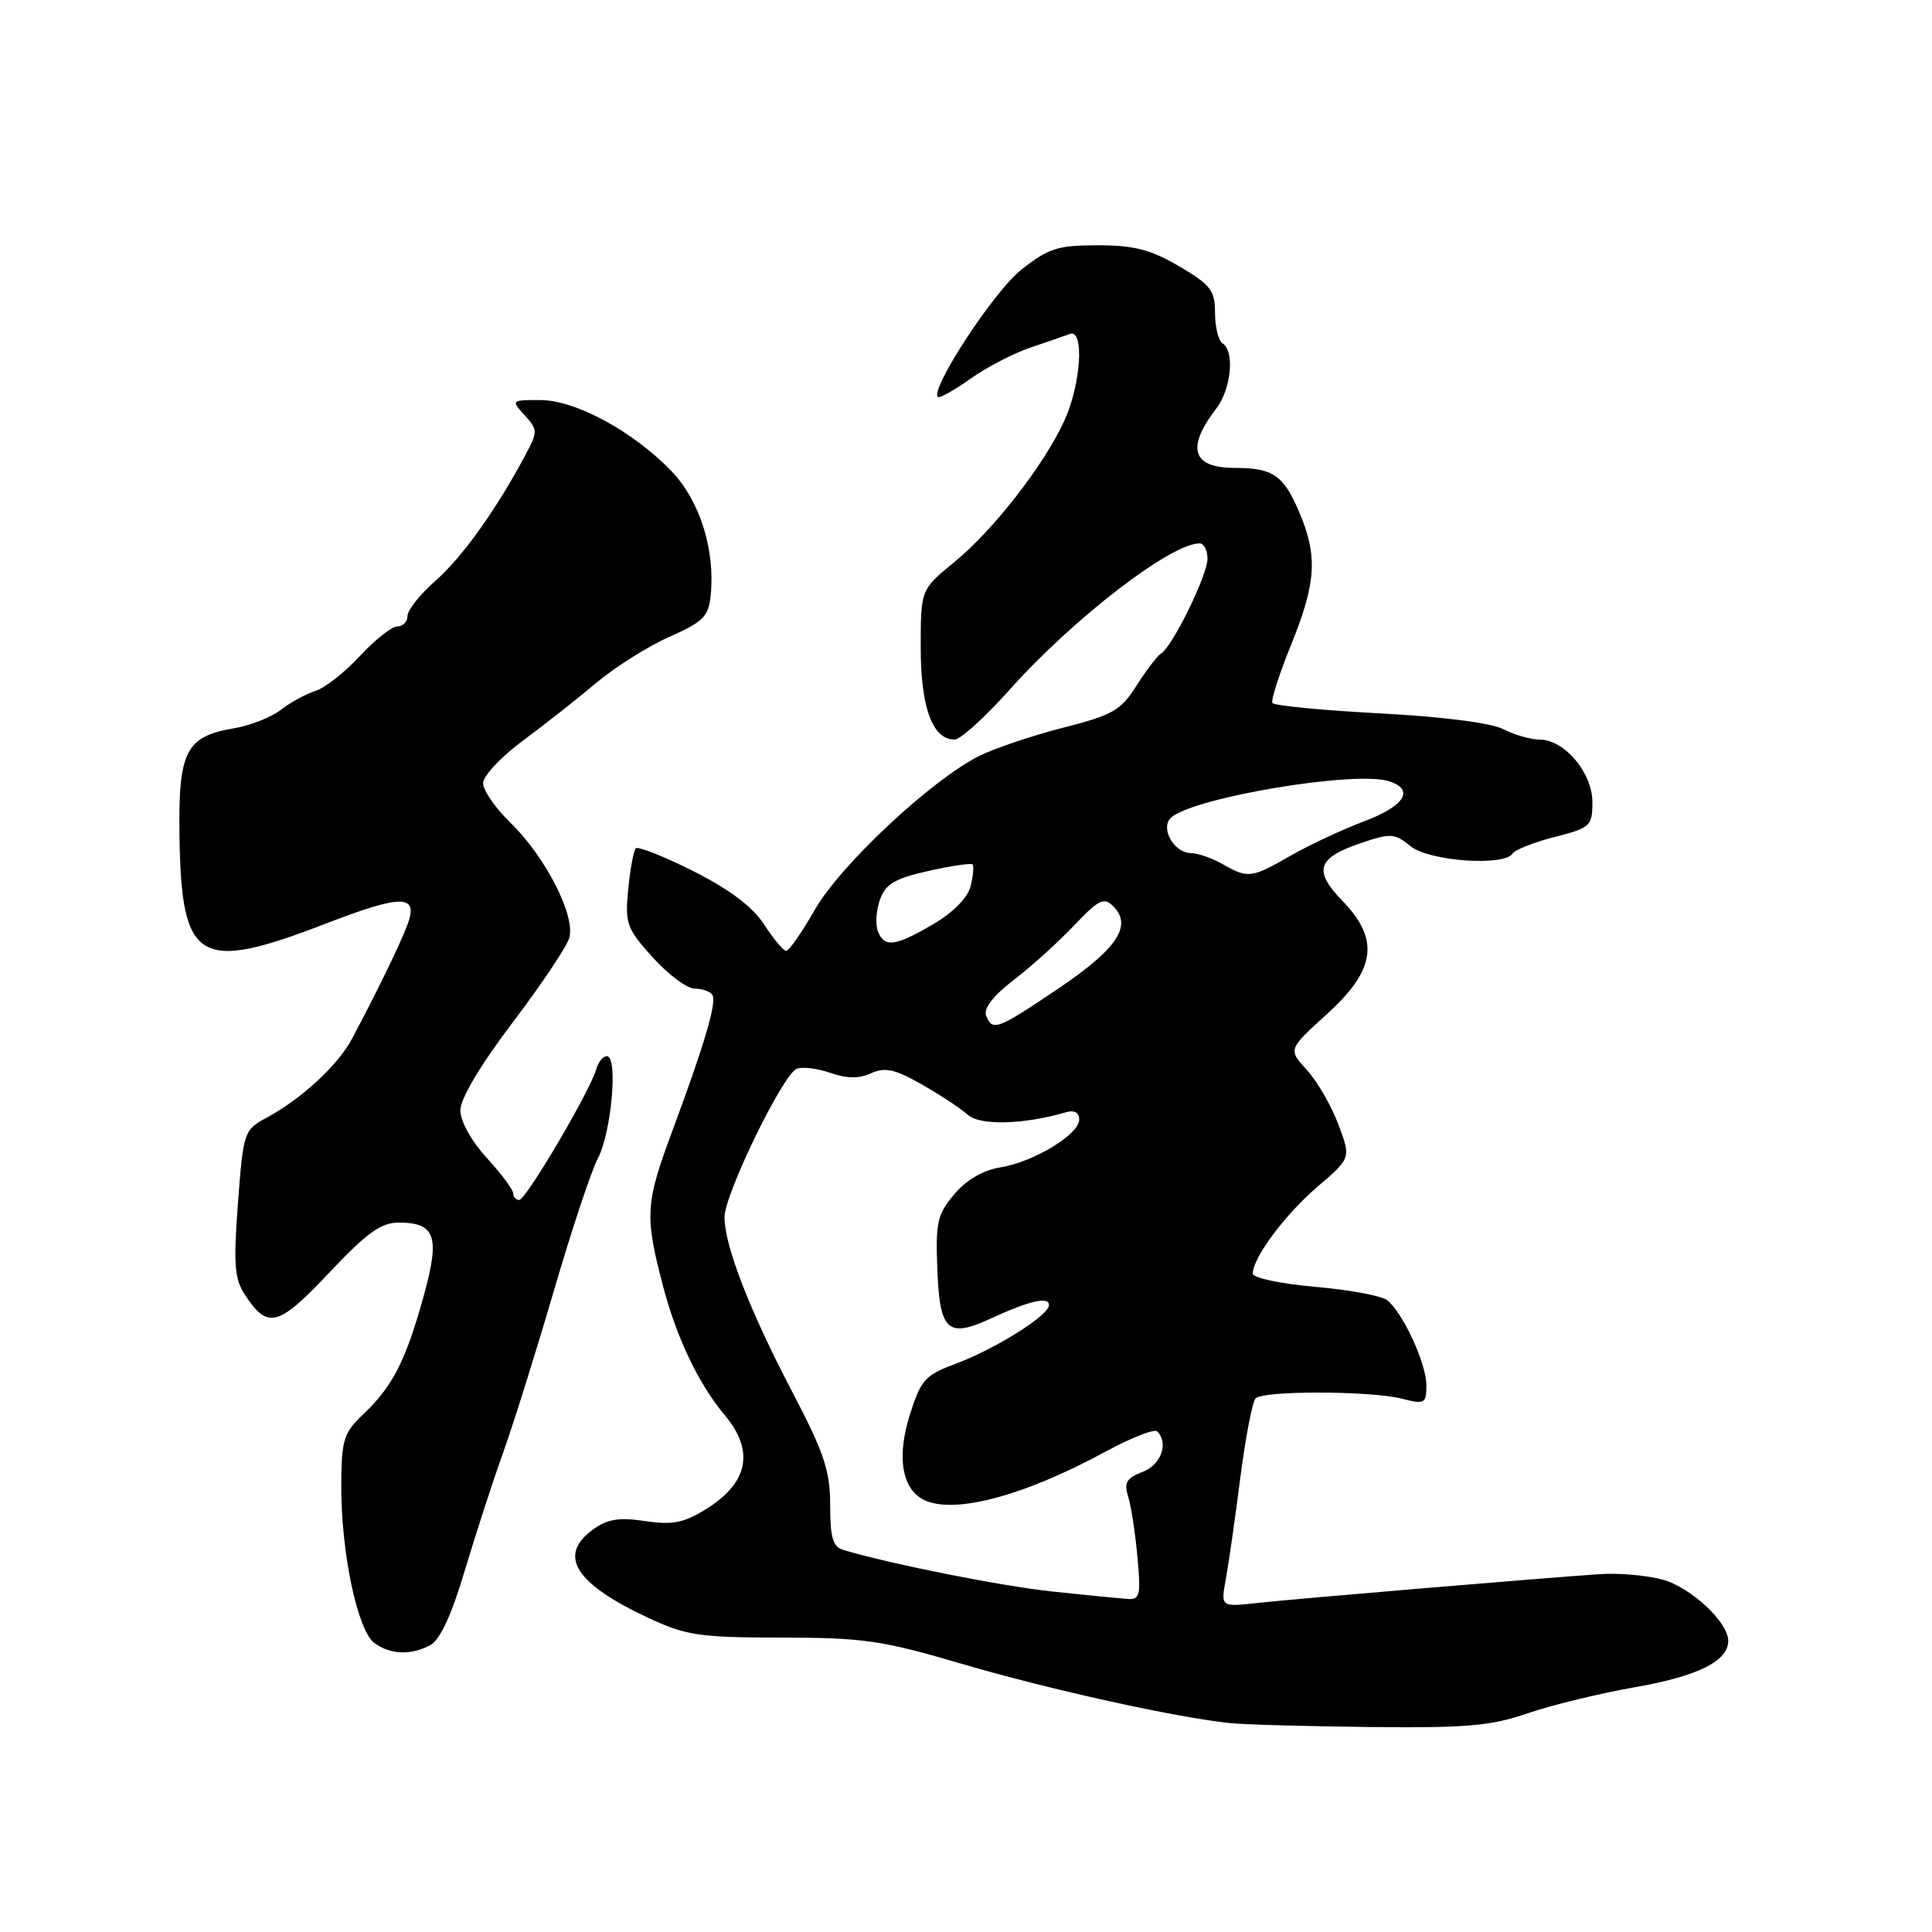 <?xml version="1.0" encoding="UTF-8" standalone="no"?>
<!DOCTYPE svg PUBLIC "-//W3C//DTD SVG 1.1//EN" "http://www.w3.org/Graphics/SVG/1.1/DTD/svg11.dtd" >
<svg xmlns="http://www.w3.org/2000/svg" xmlns:xlink="http://www.w3.org/1999/xlink" version="1.1" viewBox="0 0 256 256">
 <g >
 <path fill="currentColor"
d=" M 202.46 227.01 C 205.64 225.92 212.07 224.36 216.76 223.54 C 224.98 222.10 229.00 220.10 229.00 217.42 C 229.00 214.95 224.06 210.34 220.31 209.31 C 218.21 208.74 214.47 208.41 212.00 208.58 C 203.94 209.13 171.63 211.85 166.62 212.40 C 161.75 212.94 161.75 212.94 162.43 209.22 C 162.81 207.17 163.67 201.13 164.35 195.79 C 165.04 190.44 165.95 185.72 166.38 185.29 C 167.42 184.24 181.62 184.28 185.75 185.33 C 188.80 186.11 189.00 186.00 189.00 183.54 C 189.00 180.68 185.93 174.00 183.82 172.29 C 183.10 171.70 178.79 170.90 174.25 170.51 C 169.71 170.11 166.00 169.33 166.00 168.76 C 166.00 166.66 170.28 160.92 174.58 157.24 C 179.02 153.45 179.02 153.45 177.33 148.97 C 176.41 146.51 174.53 143.27 173.16 141.77 C 170.67 139.05 170.67 139.05 175.84 134.36 C 182.30 128.50 182.85 124.50 177.87 119.36 C 174.01 115.38 174.53 113.69 180.22 111.75 C 184.29 110.36 184.77 110.39 186.91 112.13 C 189.37 114.12 199.37 114.83 200.44 113.09 C 200.75 112.59 203.25 111.61 206.00 110.90 C 210.75 109.69 211.00 109.46 211.00 106.27 C 211.00 102.38 207.29 98.00 204.00 98.00 C 202.84 98.00 200.69 97.38 199.20 96.62 C 197.56 95.78 191.09 94.96 182.75 94.52 C 175.18 94.12 168.82 93.50 168.60 93.15 C 168.39 92.79 169.49 89.35 171.05 85.50 C 174.43 77.17 174.64 73.66 172.10 67.73 C 170.05 62.96 168.64 62.00 163.62 62.00 C 157.96 62.00 157.14 59.37 161.17 54.12 C 163.14 51.55 163.63 46.51 162.00 45.50 C 161.45 45.16 161.00 43.35 161.00 41.48 C 161.00 38.49 160.44 37.75 156.25 35.29 C 152.47 33.07 150.27 32.50 145.46 32.50 C 140.15 32.50 138.92 32.89 135.29 35.77 C 131.69 38.62 123.22 51.56 124.27 52.61 C 124.48 52.81 126.41 51.72 128.57 50.20 C 130.73 48.67 134.30 46.81 136.50 46.07 C 138.70 45.33 141.06 44.51 141.75 44.25 C 143.70 43.52 143.26 50.83 141.05 55.70 C 138.38 61.57 131.66 70.22 126.42 74.51 C 122.00 78.13 122.00 78.13 122.00 85.84 C 122.00 93.76 123.57 98.00 126.49 98.00 C 127.25 98.00 130.49 95.07 133.69 91.49 C 142.16 81.99 155.12 72.00 158.95 72.00 C 159.53 72.00 160.00 72.91 160.00 74.02 C 160.00 76.20 155.38 85.65 153.85 86.59 C 153.34 86.91 151.87 88.83 150.59 90.86 C 148.52 94.13 147.43 94.76 140.88 96.42 C 136.82 97.46 131.82 99.14 129.77 100.16 C 123.45 103.31 111.38 114.59 107.99 120.51 C 106.27 123.53 104.55 125.99 104.18 125.99 C 103.80 125.98 102.49 124.41 101.25 122.50 C 99.73 120.15 96.69 117.86 91.90 115.45 C 87.99 113.48 84.55 112.12 84.25 112.41 C 83.95 112.71 83.50 115.16 83.24 117.85 C 82.80 122.39 83.04 123.04 86.50 126.87 C 88.55 129.14 91.05 131.00 92.06 131.00 C 93.06 131.00 94.11 131.37 94.39 131.83 C 95.00 132.81 93.37 138.33 89.10 149.82 C 85.50 159.48 85.40 161.10 87.88 170.50 C 89.67 177.31 92.60 183.43 96.02 187.50 C 100.02 192.26 99.17 196.49 93.53 199.98 C 90.59 201.80 89.09 202.09 85.47 201.55 C 82.02 201.03 80.48 201.28 78.55 202.69 C 73.84 206.12 76.22 209.88 86.00 214.42 C 90.94 216.72 92.74 216.98 103.59 216.99 C 114.45 217.00 116.88 217.36 127.52 220.49 C 139.02 223.87 155.87 227.59 163.00 228.32 C 164.93 228.52 173.29 228.75 181.59 228.84 C 194.33 228.98 197.59 228.69 202.46 227.01 Z  M 57.04 217.98 C 58.29 217.31 59.85 213.94 61.55 208.23 C 62.98 203.43 65.28 196.35 66.66 192.50 C 68.04 188.65 71.07 178.97 73.40 171.00 C 75.73 163.03 78.35 155.13 79.23 153.47 C 81.01 150.08 81.91 140.06 80.44 139.95 C 79.92 139.91 79.28 140.70 79.00 141.69 C 78.21 144.54 69.69 159.00 68.80 159.00 C 68.36 159.00 68.00 158.61 68.00 158.13 C 68.00 157.64 66.42 155.53 64.50 153.43 C 62.46 151.20 61.00 148.57 61.00 147.12 C 61.00 145.58 63.64 141.15 67.87 135.56 C 71.65 130.58 75.05 125.52 75.42 124.31 C 76.31 121.41 72.31 113.56 67.62 109.00 C 65.64 107.07 64.02 104.73 64.01 103.78 C 64.00 102.84 66.36 100.31 69.25 98.17 C 72.14 96.03 76.53 92.58 79.00 90.49 C 81.47 88.41 85.83 85.66 88.68 84.39 C 93.25 82.36 93.90 81.69 94.18 78.79 C 94.76 72.78 92.71 66.33 88.99 62.45 C 83.94 57.18 76.27 53.02 71.60 53.01 C 67.74 53.00 67.71 53.03 69.52 55.02 C 71.26 56.95 71.27 57.20 69.63 60.27 C 65.81 67.46 61.24 73.85 57.72 76.94 C 55.67 78.74 54.00 80.84 54.00 81.60 C 54.00 82.37 53.40 83.00 52.66 83.00 C 51.92 83.00 49.69 84.77 47.69 86.92 C 45.70 89.08 43.04 91.17 41.78 91.56 C 40.53 91.95 38.47 93.08 37.22 94.05 C 35.97 95.03 33.19 96.13 31.06 96.49 C 24.55 97.59 23.59 99.53 23.79 111.19 C 24.07 127.49 26.41 128.85 43.02 122.44 C 53.38 118.44 55.53 118.47 53.96 122.61 C 52.95 125.26 49.88 131.56 46.62 137.68 C 44.75 141.18 39.95 145.61 35.28 148.13 C 32.33 149.72 32.24 150.00 31.53 159.41 C 30.92 167.54 31.07 169.46 32.46 171.58 C 35.47 176.17 36.87 175.80 43.59 168.67 C 48.58 163.38 50.49 162.00 52.82 162.00 C 57.71 162.00 58.33 163.83 56.14 171.73 C 53.77 180.28 52.04 183.68 48.21 187.32 C 45.51 189.88 45.25 190.73 45.22 196.82 C 45.18 205.67 47.37 216.07 49.61 217.71 C 51.74 219.26 54.45 219.36 57.04 217.98 Z  M 139.50 210.89 C 132.78 210.18 118.25 207.30 111.75 205.38 C 110.36 204.97 110.00 203.74 110.00 199.44 C 110.00 194.86 109.21 192.51 104.89 184.26 C 99.32 173.61 96.00 165.04 96.00 161.28 C 96.00 158.25 103.76 142.30 105.58 141.61 C 106.33 141.32 108.34 141.57 110.05 142.17 C 112.21 142.92 113.85 142.94 115.43 142.21 C 117.26 141.38 118.57 141.66 122.10 143.67 C 124.52 145.04 127.27 146.85 128.21 147.70 C 129.85 149.17 135.58 149.03 141.25 147.38 C 142.36 147.05 143.00 147.41 143.00 148.35 C 143.00 150.32 136.98 153.97 132.52 154.69 C 130.25 155.06 128.03 156.36 126.43 158.26 C 124.18 160.94 123.95 161.99 124.21 168.37 C 124.54 176.40 125.59 177.34 131.31 174.70 C 136.35 172.37 139.00 171.75 139.00 172.92 C 139.00 174.30 131.86 178.78 126.44 180.78 C 122.58 182.22 122.00 182.88 120.54 187.52 C 118.88 192.81 119.44 196.92 122.06 198.54 C 125.80 200.85 135.31 198.43 146.58 192.30 C 149.93 190.49 152.97 189.30 153.33 189.67 C 154.89 191.22 153.85 194.11 151.39 195.04 C 149.27 195.85 148.91 196.46 149.48 198.27 C 149.87 199.50 150.42 203.09 150.71 206.25 C 151.19 211.42 151.05 211.99 149.37 211.87 C 148.34 211.79 143.90 211.36 139.50 210.89 Z  M 130.66 134.55 C 130.30 133.63 131.64 131.91 134.30 129.87 C 136.61 128.10 140.21 124.86 142.29 122.66 C 145.58 119.19 146.27 118.85 147.51 120.08 C 150.08 122.65 148.04 125.71 140.31 130.94 C 132.13 136.46 131.48 136.70 130.66 134.55 Z  M 116.32 123.38 C 115.98 122.49 116.10 120.61 116.60 119.21 C 117.33 117.14 118.55 116.41 123.00 115.41 C 126.03 114.73 128.67 114.34 128.87 114.54 C 129.07 114.74 128.96 116.04 128.61 117.42 C 128.22 118.96 126.31 120.91 123.65 122.46 C 118.61 125.42 117.17 125.60 116.32 123.38 Z  M 162.00 114.50 C 160.62 113.71 158.73 113.05 157.79 113.04 C 155.45 112.99 153.63 109.53 155.27 108.25 C 158.71 105.56 179.63 102.11 184.03 103.51 C 187.50 104.61 186.15 106.80 180.75 108.83 C 177.86 109.92 173.47 111.97 171.00 113.39 C 165.81 116.37 165.37 116.42 162.00 114.50 Z "/>
</g>
</svg>